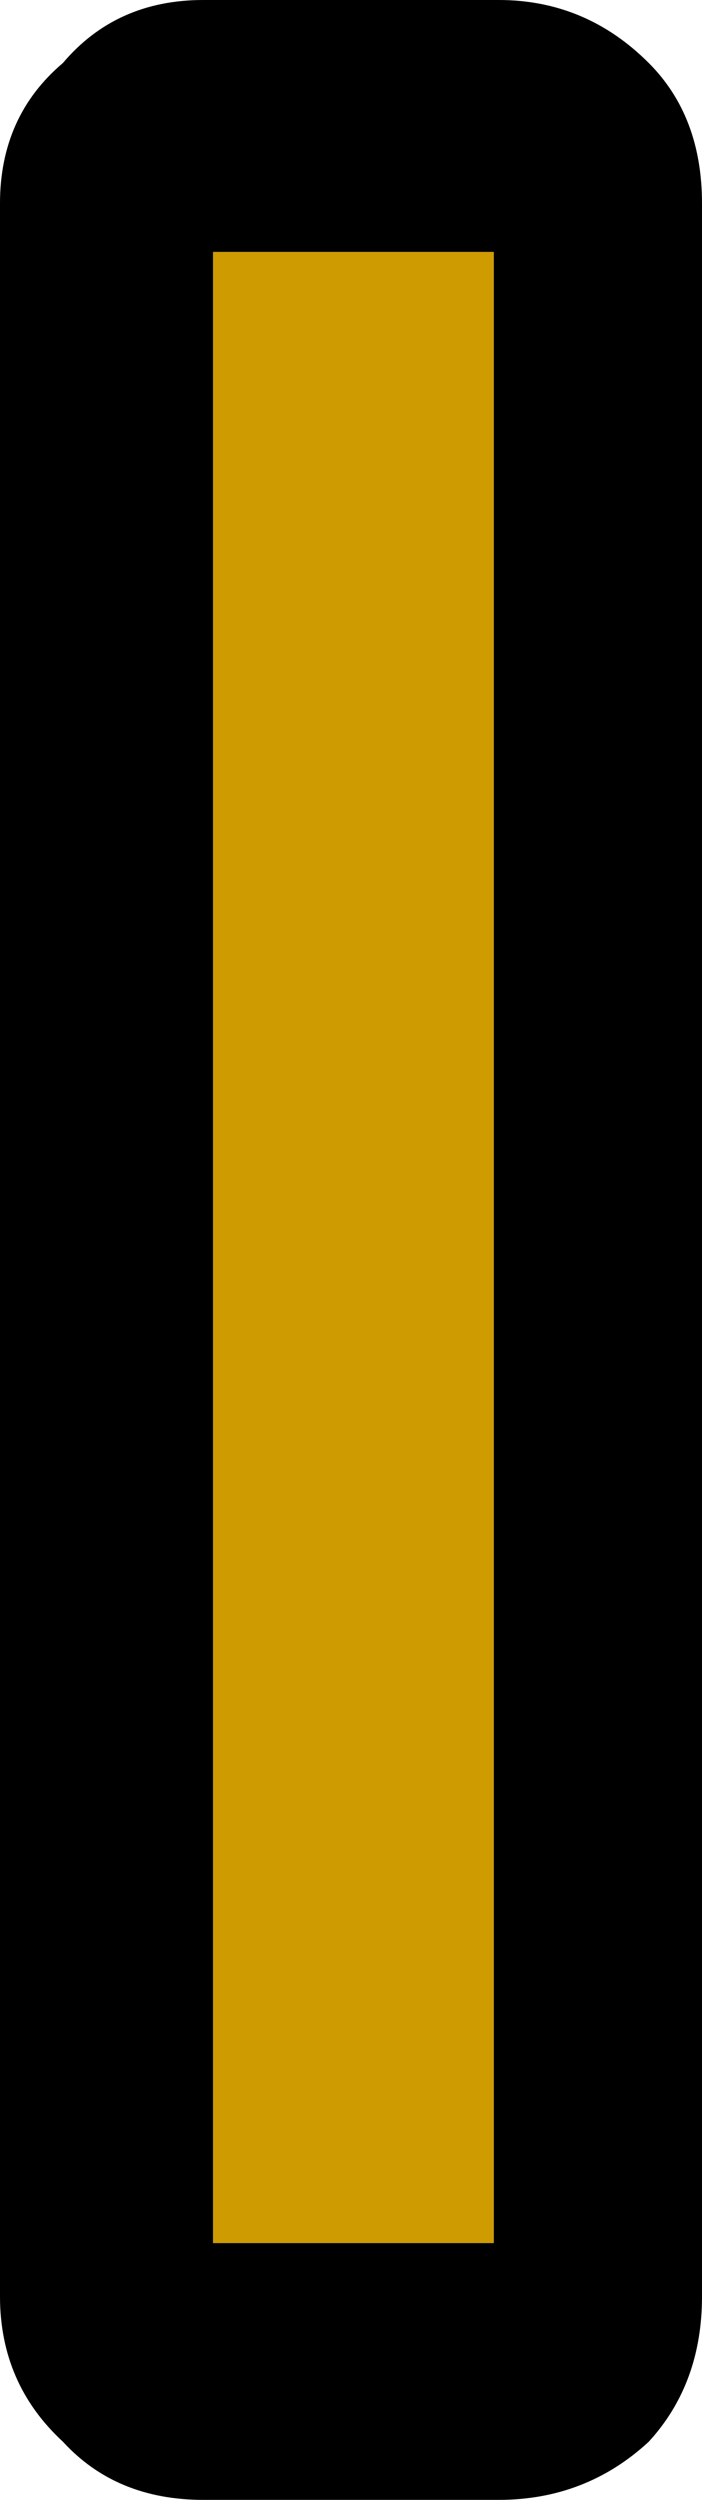 <?xml version="1.0" encoding="UTF-8" standalone="no"?>
<svg xmlns:xlink="http://www.w3.org/1999/xlink" height="25.8px" width="7.25px" xmlns="http://www.w3.org/2000/svg">
  <g transform="matrix(1.0, 0.0, 0.0, 1.0, 3.9, 12.4)">
    <path d="M1.2 -9.8 L1.2 10.75 -1.7 10.75 -1.7 -9.8 1.2 -9.8" fill="#ce9b00" fill-rule="evenodd" stroke="none"/>
    <path d="M1.25 -12.4 Q2.15 -12.4 2.8 -11.75 3.35 -11.2 3.35 -10.3 L3.35 11.3 Q3.35 12.2 2.8 12.8 2.15 13.4 1.25 13.4 L-1.8 13.4 Q-2.7 13.4 -3.25 12.8 -3.9 12.2 -3.9 11.3 L-3.9 -10.3 Q-3.9 -11.2 -3.25 -11.75 -2.7 -12.4 -1.8 -12.4 L1.25 -12.4 M1.2 -9.8 L-1.7 -9.8 -1.7 10.75 1.2 10.75 1.2 -9.8" fill="#000000" fill-rule="evenodd" stroke="none"/>
  </g>
</svg>
